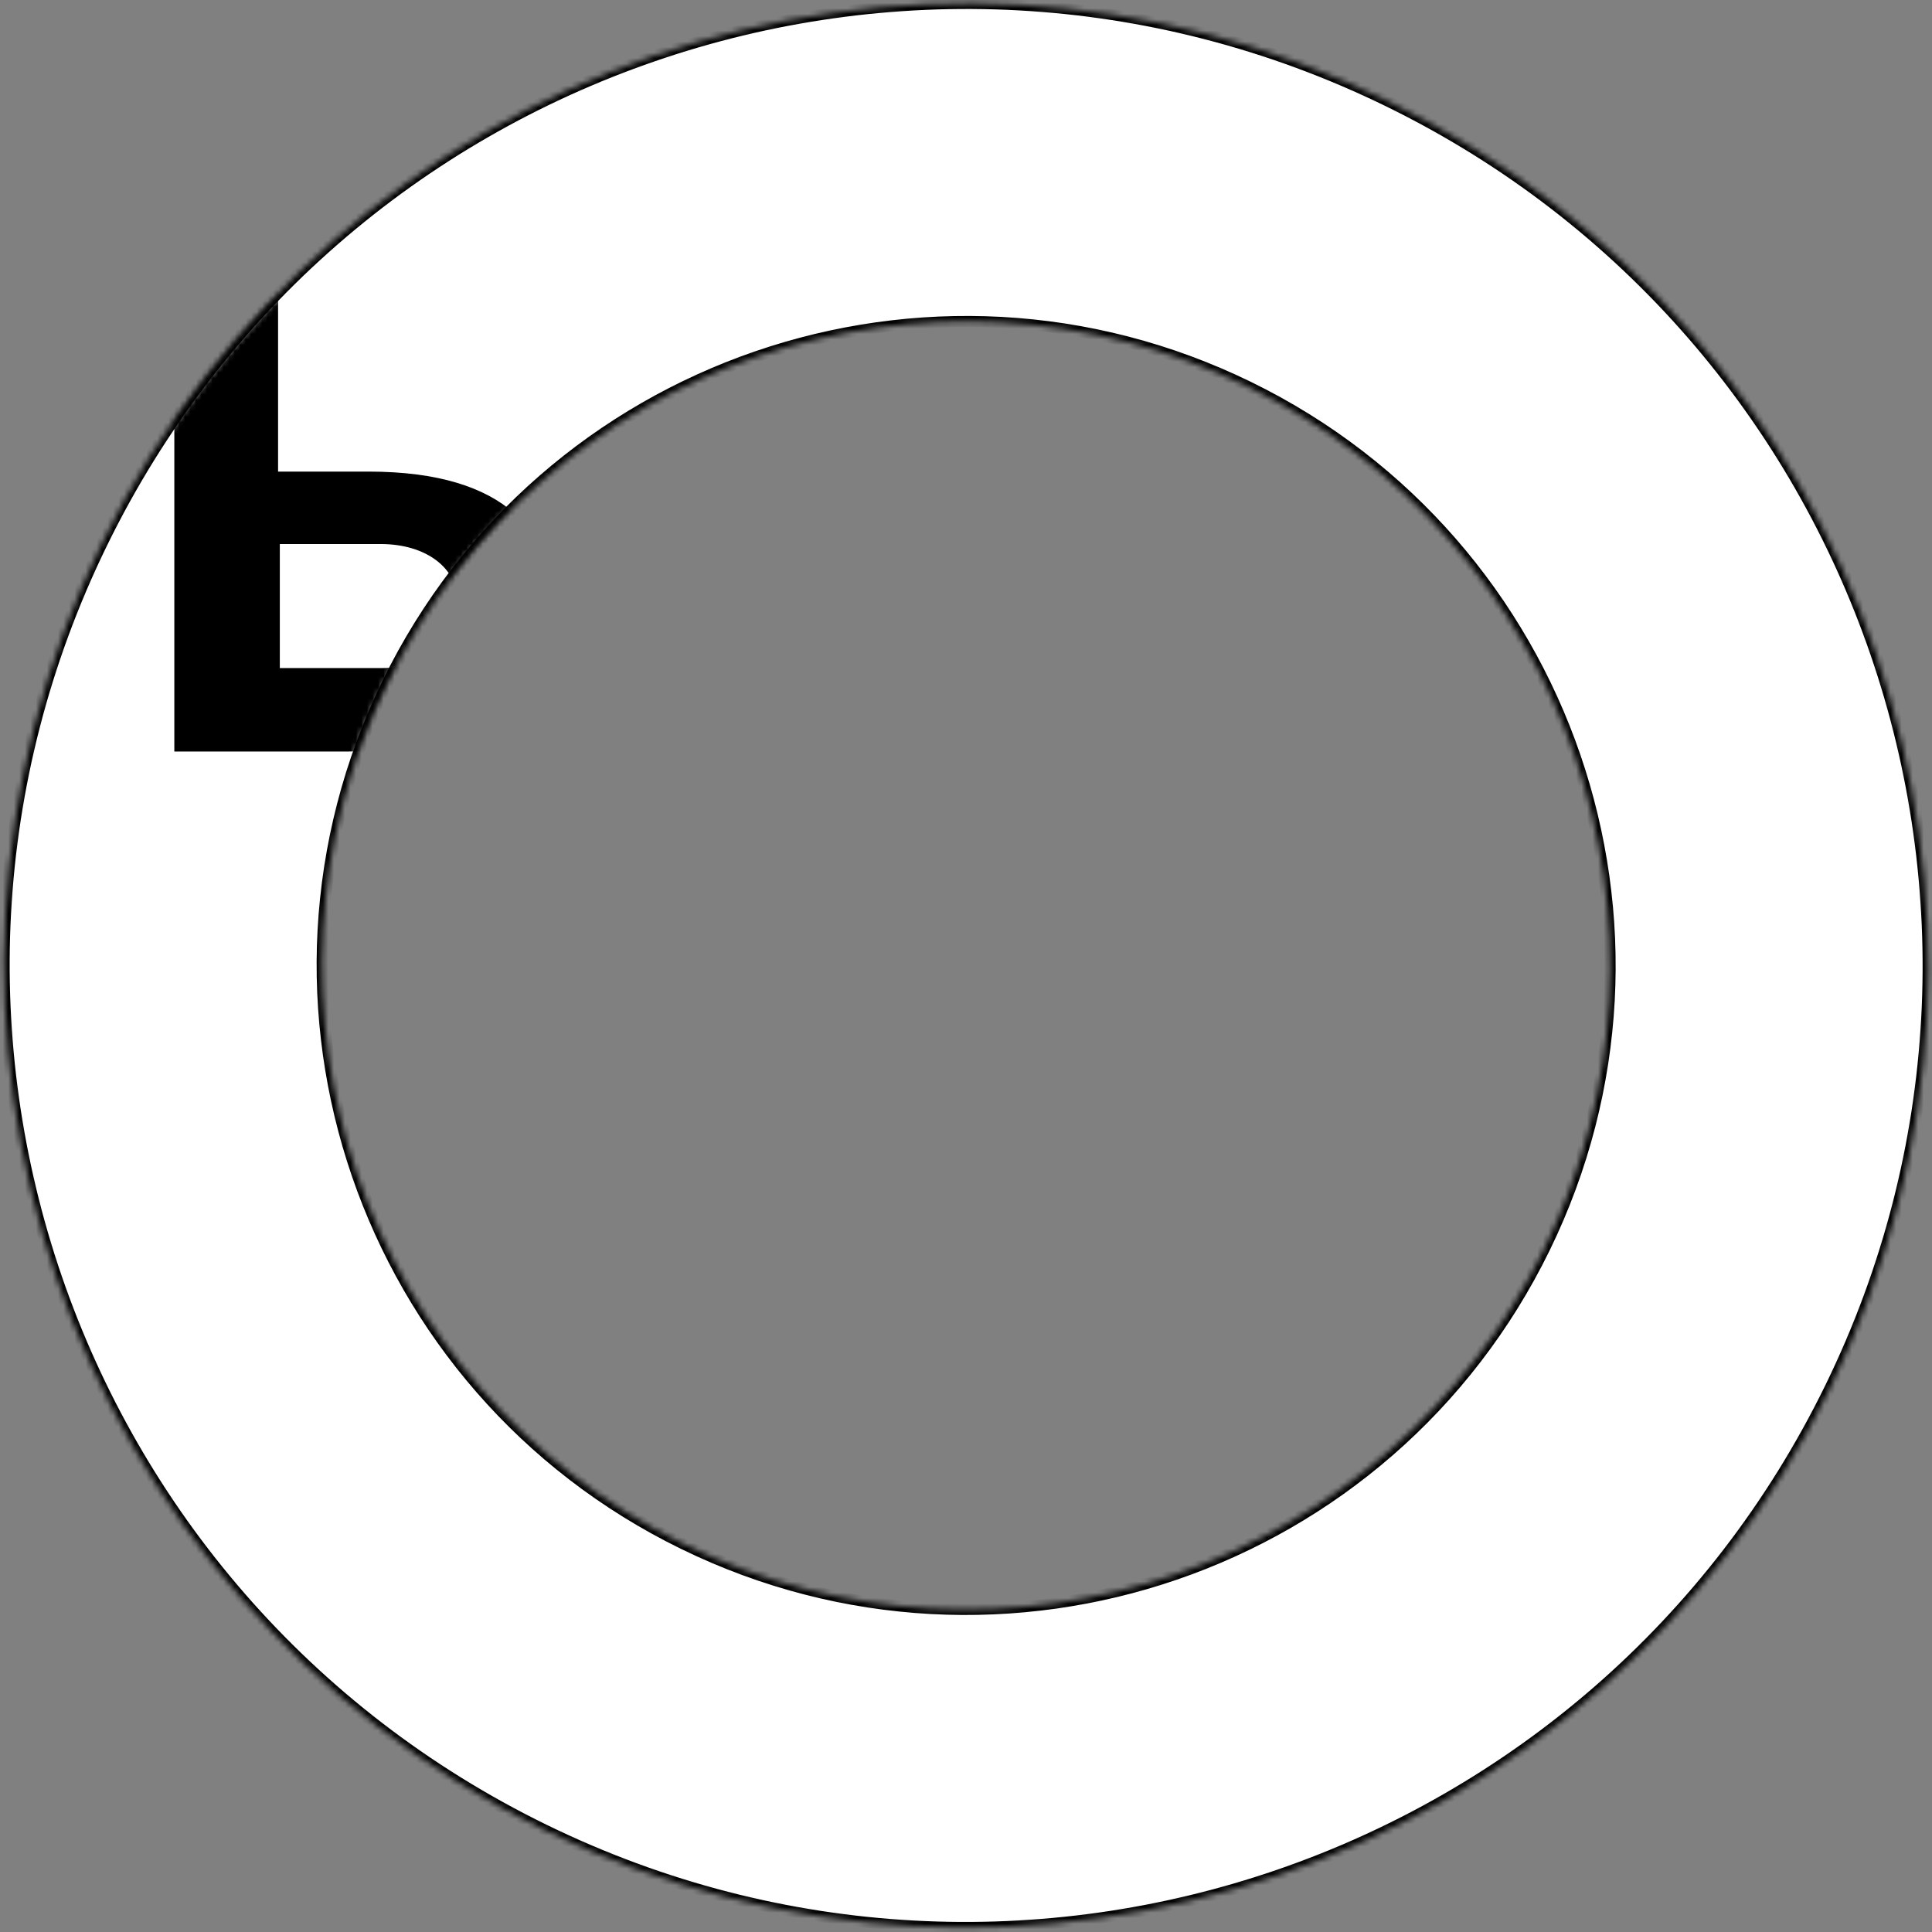 <svg width="350" height="350" viewBox="0 0 350 350" fill="none" xmlns="http://www.w3.org/2000/svg">
<rect x="0" y="0" width="350" height="350" fill="#808080" stroke="none"/>
<g clip-path="url(#clip0_803_20259)">
<mask id="path-1-inside-1_803_20259" fill="white">
<path d="M251.49 18.341C337.956 60.571 373.817 164.9 331.587 251.367C289.357 337.833 185.028 373.694 98.561 331.464C12.095 289.234 -23.766 184.905 18.464 98.439C60.694 11.972 165.023 -23.889 251.49 18.341ZM123.839 279.709C181.721 307.979 251.562 283.973 279.832 226.09C308.102 168.207 284.095 98.366 226.213 70.096C168.33 41.827 98.489 65.833 70.219 123.716C41.949 181.599 65.956 251.439 123.839 279.709Z"/>
</mask>
<path d="M251.49 18.341C337.956 60.571 373.817 164.9 331.587 251.367C289.357 337.833 185.028 373.694 98.561 331.464C12.095 289.234 -23.766 184.905 18.464 98.439C60.694 11.972 165.023 -23.889 251.49 18.341ZM123.839 279.709C181.721 307.979 251.562 283.973 279.832 226.09C308.102 168.207 284.095 98.366 226.213 70.096C168.33 41.827 98.489 65.833 70.219 123.716C41.949 181.599 65.956 251.439 123.839 279.709Z" fill="white" stroke="black" stroke-width="2" mask="url(#path-1-inside-1_803_20259)"/>
<mask id="mask0_803_20259" style="mask-type:alpha" maskUnits="userSpaceOnUse" x="1" y="1" width="349" height="349">
<path d="M220.491 7.096C313.44 32.002 368.6 127.542 343.694 220.491C318.788 313.44 223.248 368.6 130.299 343.694C37.35 318.789 -17.81 223.249 7.096 130.299C32.001 37.35 127.541 -17.81 220.491 7.096ZM144.926 289.106C207.727 305.933 272.278 268.664 289.106 205.864C305.933 143.063 268.664 78.512 205.864 61.684C143.063 44.857 78.512 82.126 61.684 144.926C44.857 207.727 82.126 272.278 144.926 289.106Z" fill="white"/>
</mask>
<g mask="url(#mask0_803_20259)">
<path d="M-807.291 51.203H-735.576V136.147H-754.476V68.213H-788.496V136.147H-807.291V51.203ZM-725.773 51.203L-665.083 51.203V68.213H-707.398V83.332L-672.118 83.543V100.447L-707.398 100.342V119.242H-665.083V136.147H-725.773V51.203ZM-619.339 51.203C-600.964 51.203 -591.409 65.272 -591.409 78.608C-591.409 96.142 -604.639 105.697 -618.604 105.697H-639.814V136.147H-658.609V51.203H-646.114H-619.339ZM-619.759 89.213C-612.934 89.213 -607.894 85.118 -607.894 78.608C-607.894 72.097 -613.249 67.688 -619.759 67.688H-639.814V89.213H-619.759ZM-585.704 51.203H-525.014V68.213H-567.329V83.332L-532.049 83.543V100.447L-567.329 100.342V119.242L-525.014 119.242V136.147H-585.704V51.203ZM-464.781 91.627C-457.431 96.142 -453.336 102.757 -453.336 110.317C-453.336 127.012 -466.461 137.722 -486.831 137.722C-505.626 137.722 -522.216 126.487 -522.216 110.317V108.637H-504.471V110.317C-504.576 117.877 -494.916 121.027 -487.671 120.922C-480.006 120.922 -471.921 116.302 -472.131 110.422C-472.446 103.282 -476.121 99.293 -491.661 99.293V85.118C-478.851 84.698 -473.916 80.392 -473.916 75.353C-473.916 69.892 -481.686 66.532 -486.831 66.532C-494.601 66.532 -500.901 70.418 -500.901 76.823V78.502H-518.646V76.823C-518.646 60.653 -507.411 49.417 -488.616 49.417C-468.246 49.417 -455.121 60.233 -455.121 76.823C-455.121 82.808 -458.796 87.847 -464.781 91.627ZM-390.574 136.147L-397.189 118.612H-428.479L-435.094 136.147H-452.944L-421.759 51.203H-402.019L-372.724 136.147H-390.574ZM-422.599 102.967H-403.069L-412.834 77.138L-422.599 102.967ZM-368.526 51.203H-296.811V136.147H-315.711V68.213H-349.731V136.147H-368.526V51.203ZM-287.008 51.203H-269.158V106.747L-227.998 51.203H-210.148V136.147H-227.998V80.183L-269.158 136.147H-287.008V51.203ZM-142.087 101.917H-122.872C-126.127 125.647 -142.927 137.722 -162.877 137.722C-185.032 137.722 -203.302 122.602 -203.302 93.623C-203.302 65.272 -185.032 49.417 -162.877 49.417C-142.822 49.417 -127.282 61.703 -123.292 82.808H-142.927C-145.132 72.203 -153.112 67.058 -162.877 67.058C-175.372 67.058 -185.032 75.457 -185.032 93.623C-185.032 111.892 -175.477 120.187 -162.877 120.187C-152.272 120.187 -143.452 114.307 -142.087 101.917ZM-62.551 136.147L-69.166 118.612H-100.457L-107.072 136.147H-124.922L-93.737 51.203H-73.996L-44.702 136.147H-62.551ZM-94.576 102.967H-75.046L-84.811 77.138L-94.576 102.967ZM-53.193 51.203H24.822V68.213H-4.788V136.147H-23.583V68.213H-53.193V51.203ZM66.756 85.433C92.166 85.433 100.566 96.983 100.566 111.262C100.566 133.312 80.406 136.147 62.556 136.147H31.581V51.203H50.376V85.433H66.756ZM82.821 110.947V108.637C82.821 103.072 77.361 98.558 68.961 98.558H50.691V121.027H68.961C77.361 121.027 82.821 116.512 82.821 110.947Z" fill="black"/>
</g>
</g>
<defs>
<clipPath id="clip0_803_20259">
<rect width="350" height="350" fill="white"/>
</clipPath>
</defs>
</svg>
